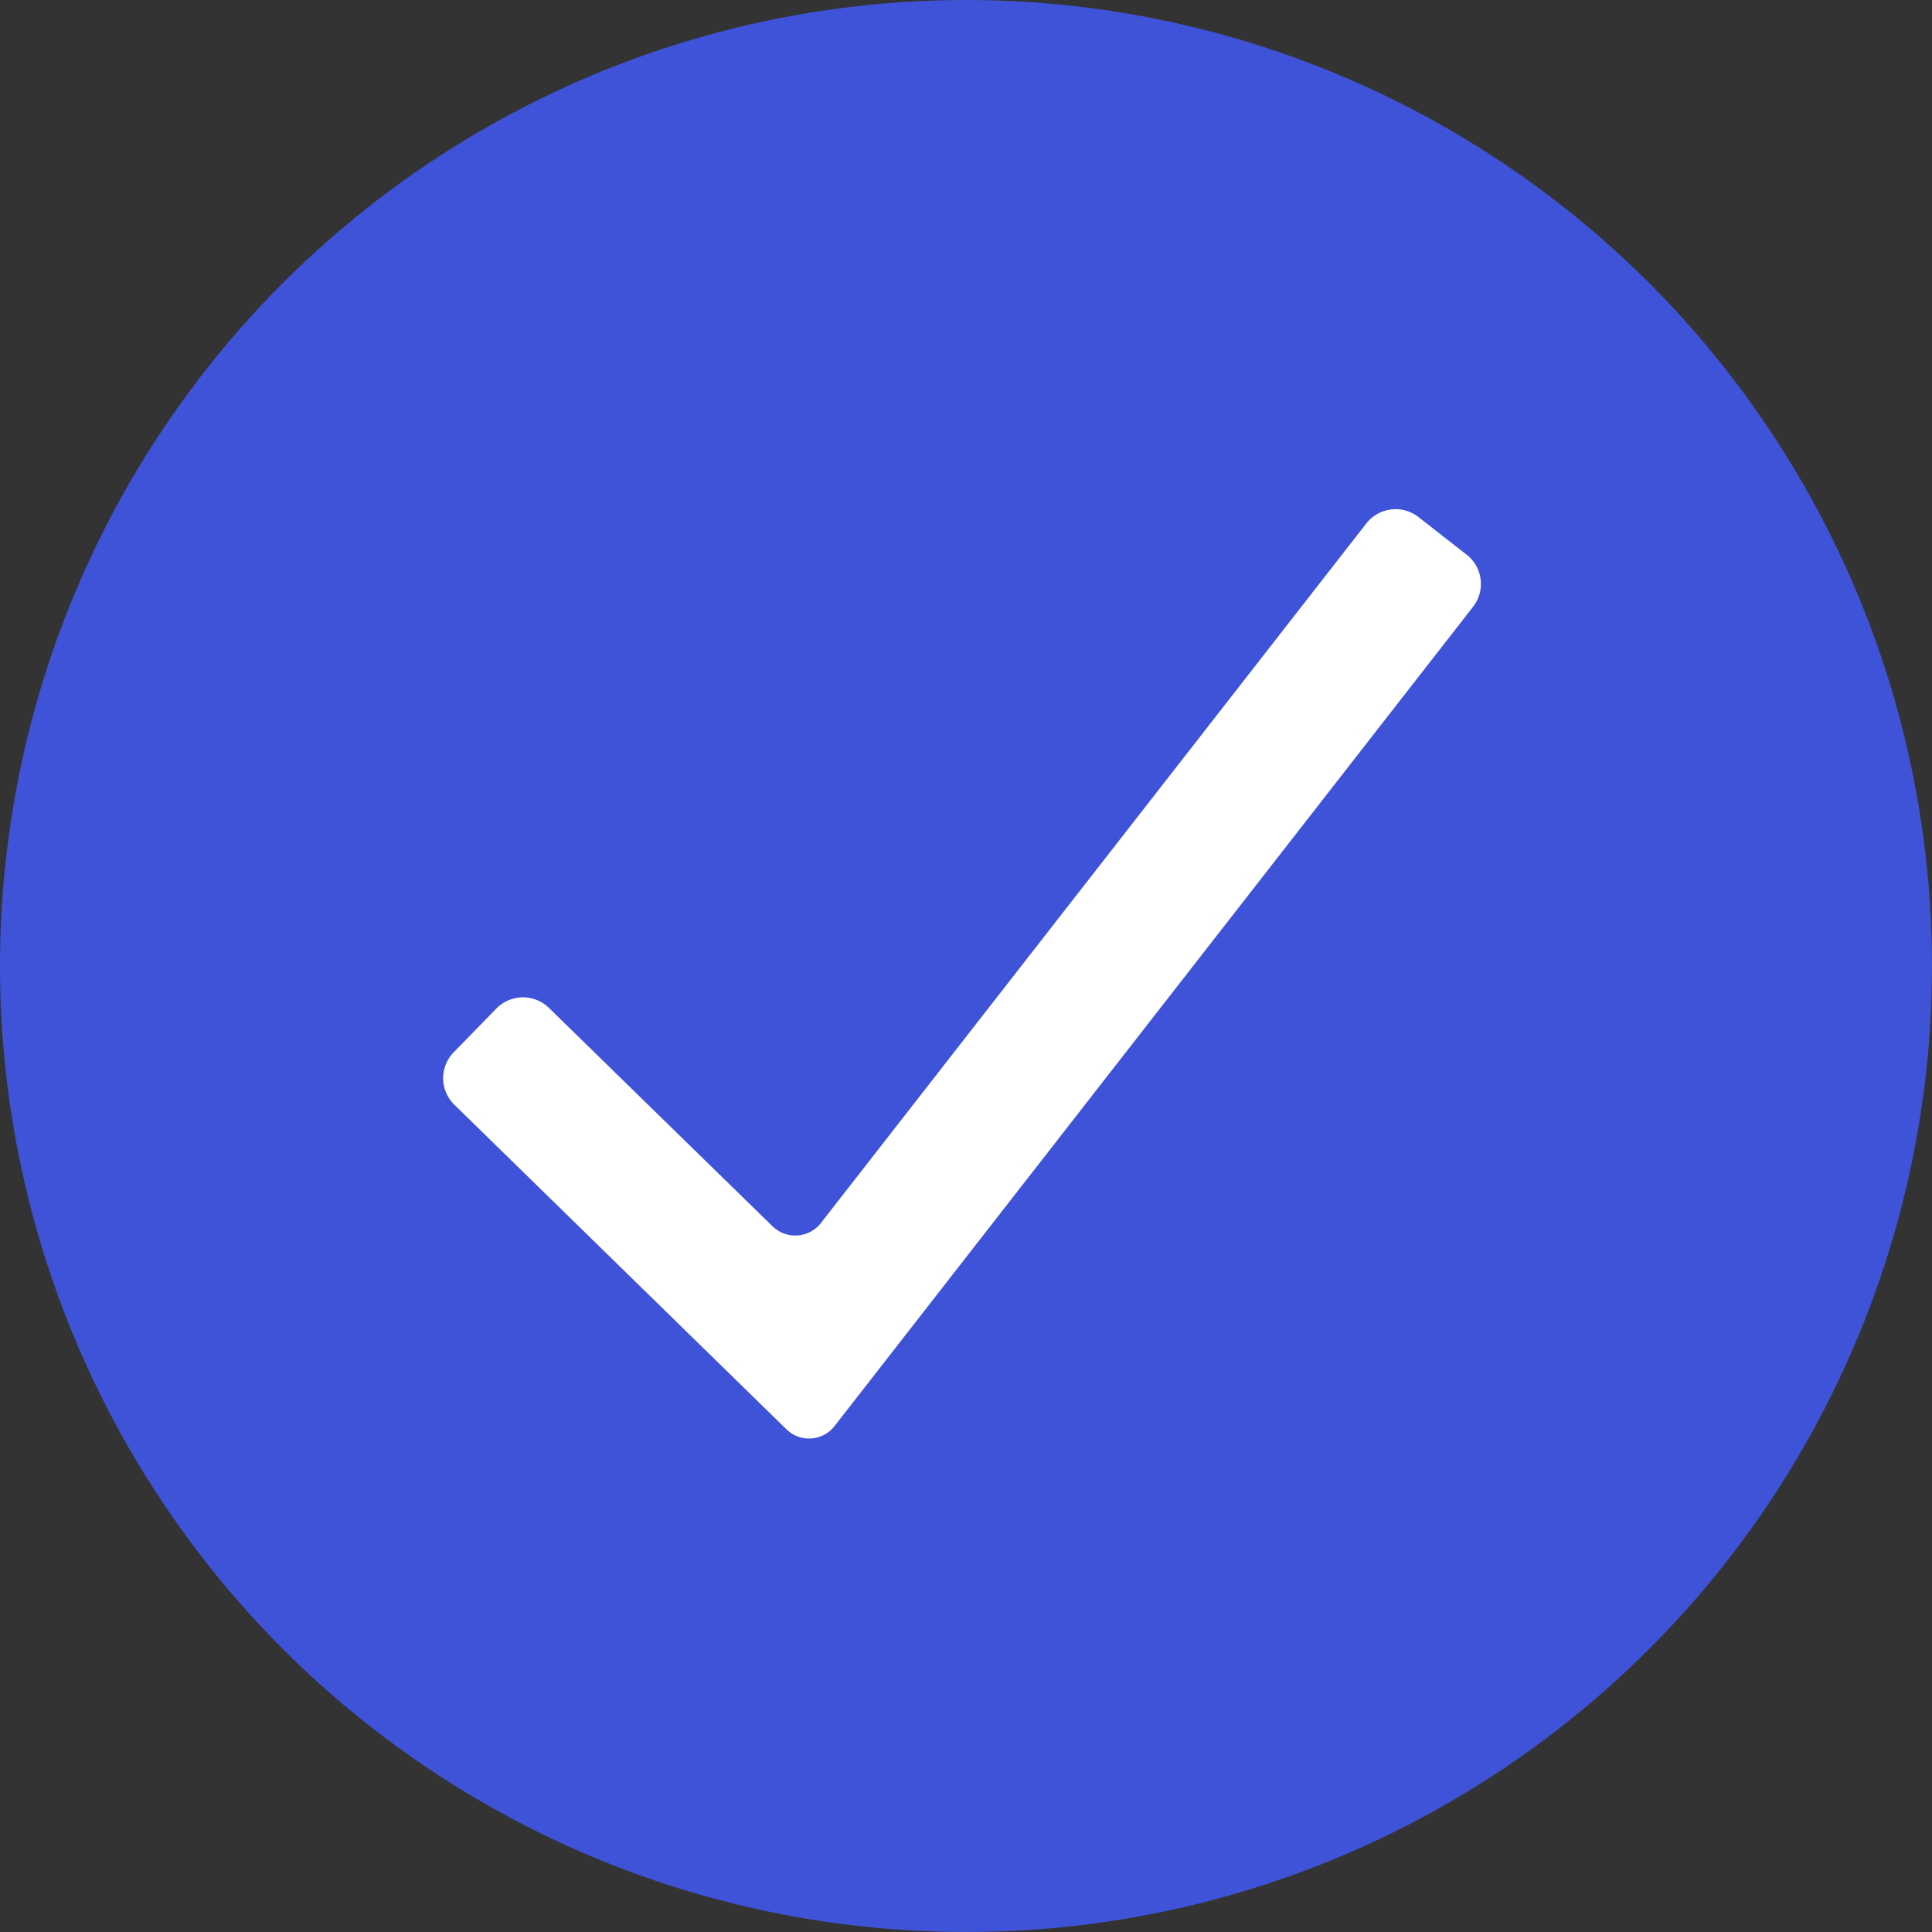 <svg xmlns="http://www.w3.org/2000/svg" width="16" height="16" viewBox="0 0 16 16">
    <rect x="0" y="0" width="16" height="16" fill="#333333" stroke="none"/>
    <g transform="translate(-841.042 -572.042)">
        <circle cx="8" cy="8" r="8" fill="#3f53d9" transform="translate(841.042 572.042)"/>
        <g>
            <path fill="none" d="M0 0h14.173v14.173H0z" transform="translate(841.669 573.276)"/>
            <path fill="#fff" d="M9.325 3.245l-.4-.313a.308.308 0 0 0-.43.053l-4.514 5.79a.27.27 0 0 1-.408.028L1.727 7a.308.308 0 0 0-.434 0l-.356.365a.307.307 0 0 0 .005.435l2.745 2.683a.268.268 0 0 0 .408-.028l5.284-6.78a.308.308 0 0 0-.053-.43z" transform="translate(841.669 573.276) translate(2.194 0.115)"/>
        </g>
    </g>
</svg>
